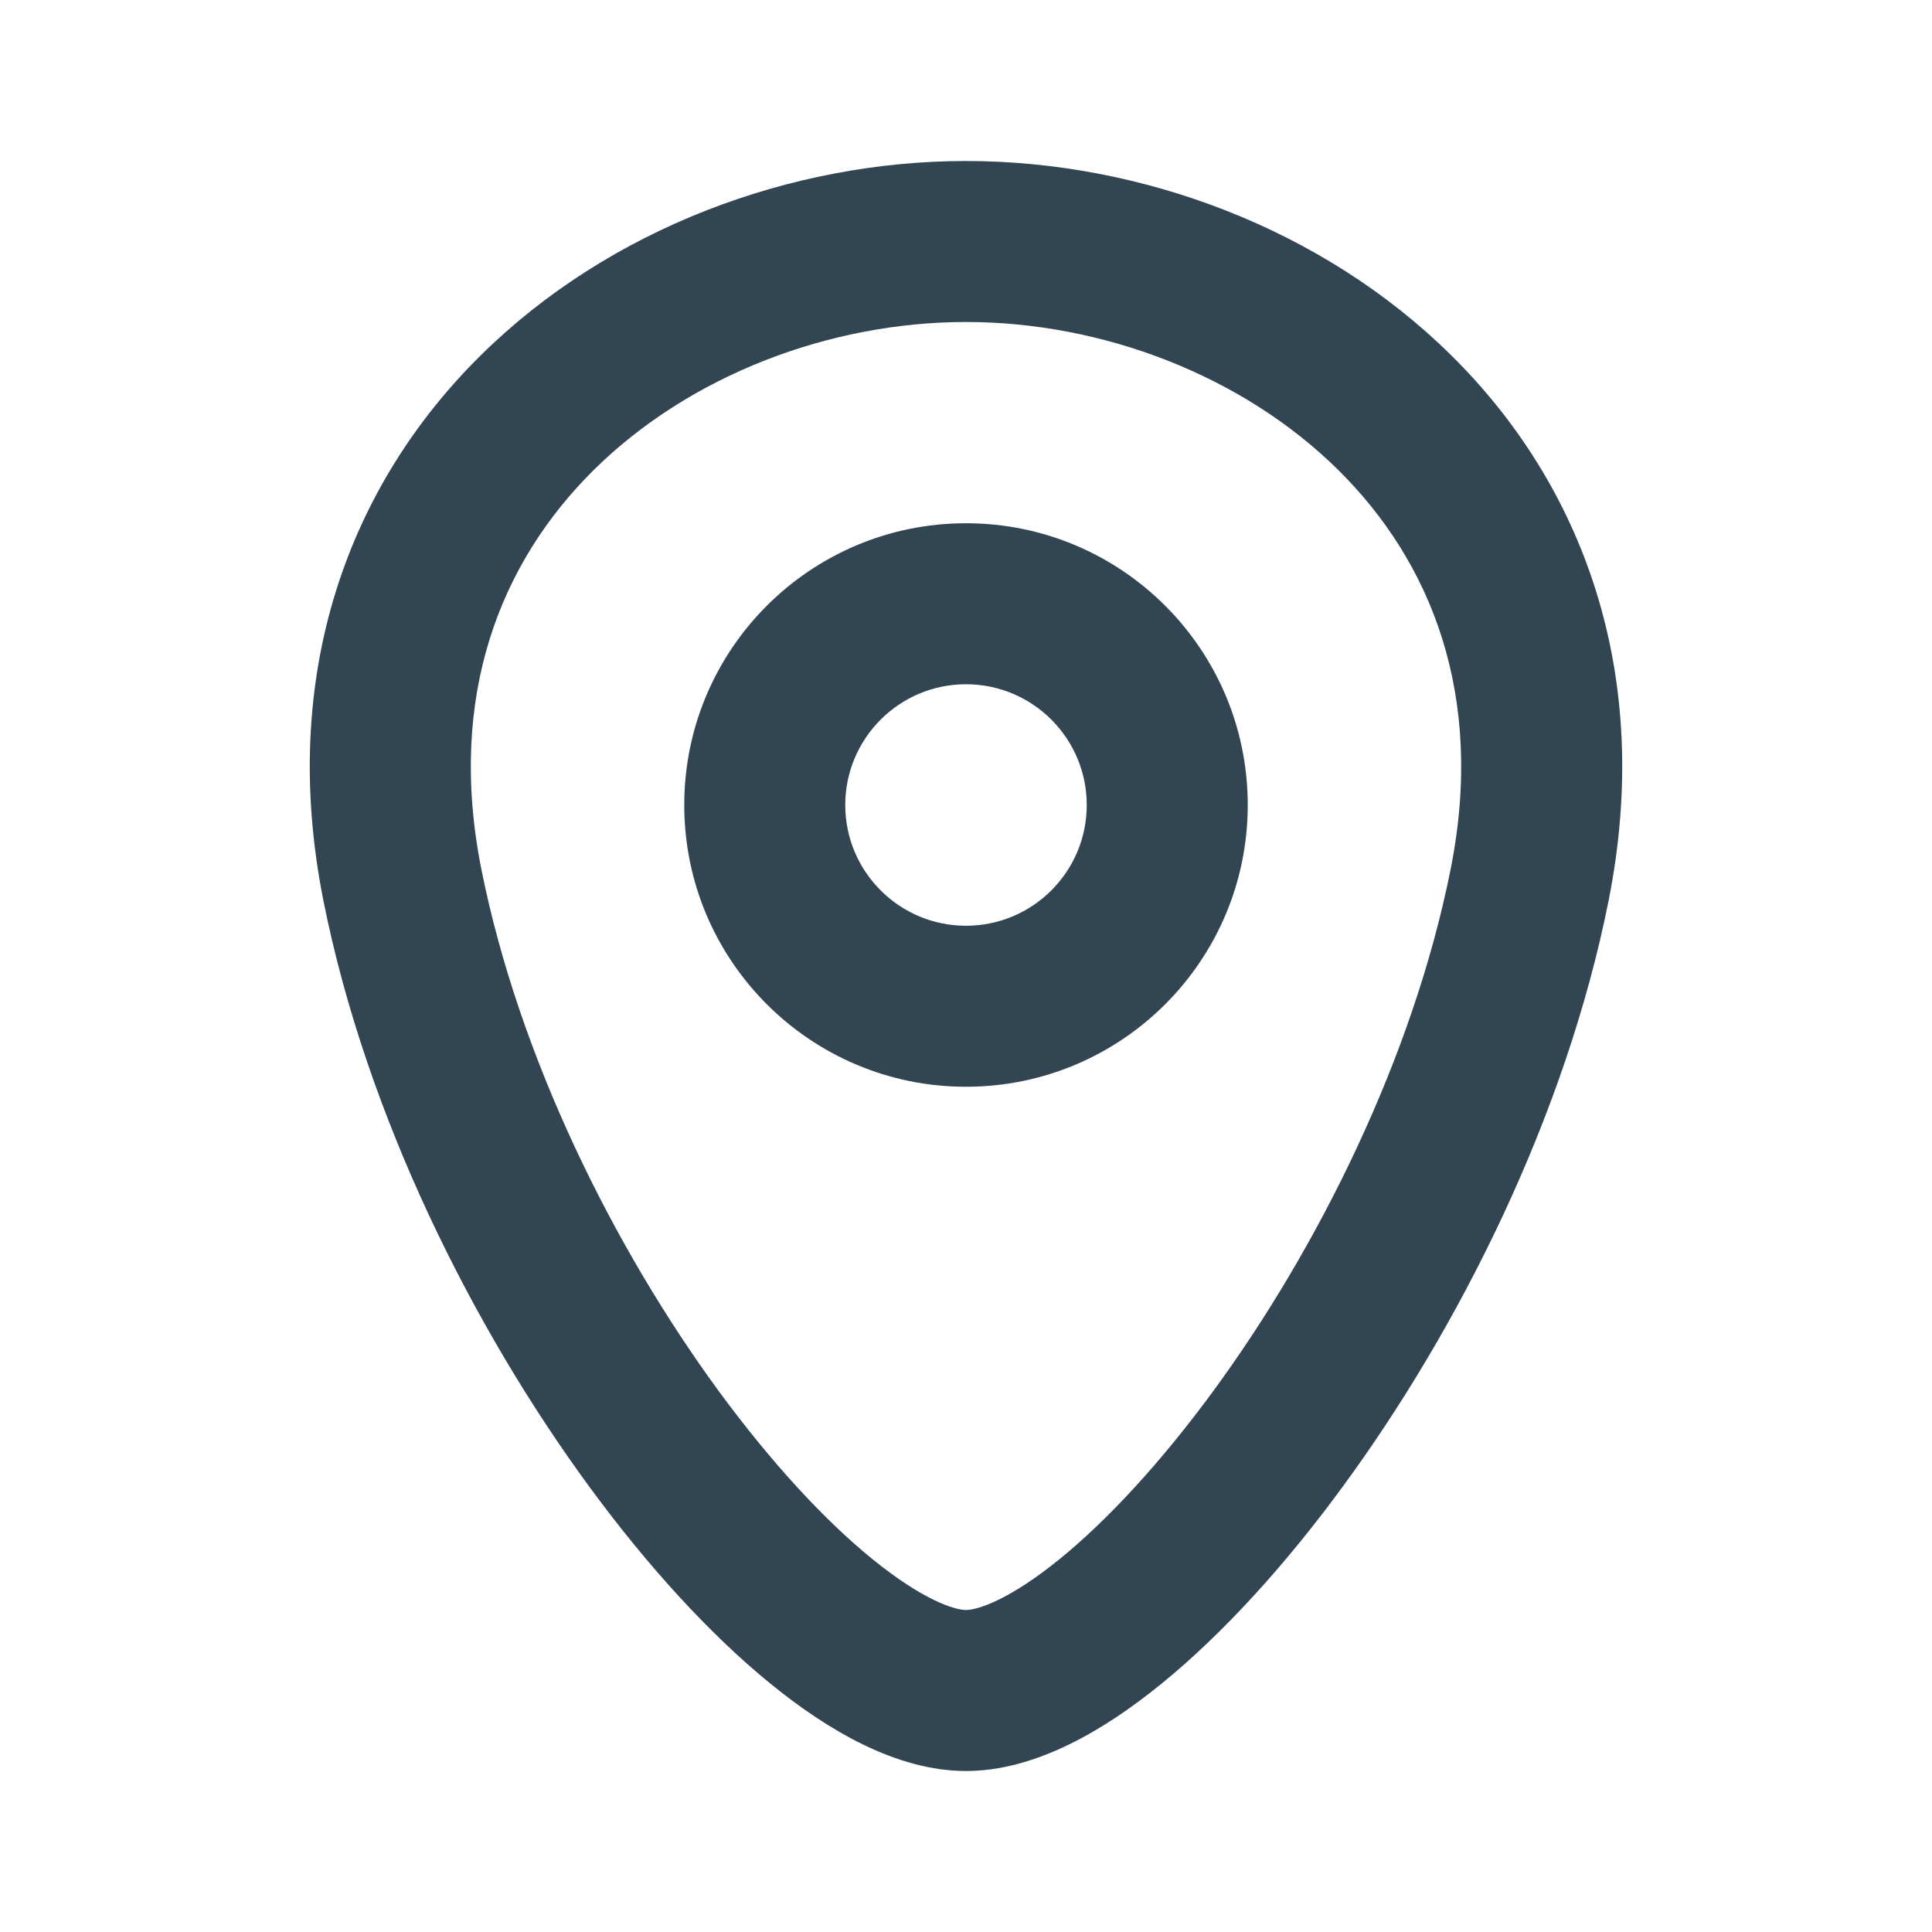 <svg width="24" height="24" viewBox="0 0 24 24" fill="none" xmlns="http://www.w3.org/2000/svg">
<path d="M5 11L5.981 10.804L5 11ZM18.019 10.804C17.553 13.134 16.376 15.501 15.069 17.284C14.416 18.173 13.755 18.886 13.166 19.365C12.534 19.879 12.14 20 12 20V22C12.86 22 13.716 21.496 14.428 20.916C15.183 20.302 15.959 19.452 16.681 18.466C18.124 16.499 19.447 13.866 19.981 11.196L18.019 10.804ZM12 20C11.86 20 11.466 19.879 10.834 19.365C10.245 18.886 9.584 18.173 8.931 17.284C7.624 15.501 6.447 13.134 5.981 10.804L4.019 11.196C4.554 13.866 5.876 16.499 7.319 18.466C8.042 19.452 8.817 20.302 9.572 20.916C10.284 21.496 11.14 22 12 22V20ZM5.981 10.804C5.548 8.642 6.22 6.981 7.378 5.836C8.567 4.662 10.307 4 12 4V2C9.827 2 7.567 2.838 5.972 4.414C4.347 6.019 3.452 8.358 4.019 11.196L5.981 10.804ZM12 4C13.693 4 15.433 4.662 16.622 5.836C17.78 6.981 18.452 8.642 18.019 10.804L19.981 11.196C20.548 8.358 19.653 6.019 18.028 4.414C16.433 2.838 14.173 2 12 2V4ZM13.5 10C13.5 10.828 12.828 11.5 12 11.5V13.5C13.933 13.5 15.5 11.933 15.5 10H13.5ZM12 11.5C11.172 11.5 10.5 10.828 10.5 10H8.5C8.5 11.933 10.067 13.5 12 13.5V11.5ZM10.5 10C10.5 9.172 11.172 8.5 12 8.5V6.5C10.067 6.5 8.5 8.067 8.5 10H10.5ZM12 8.5C12.828 8.5 13.5 9.172 13.5 10H15.5C15.5 8.067 13.933 6.5 12 6.5V8.5Z" fill="#324552"/>
</svg>
